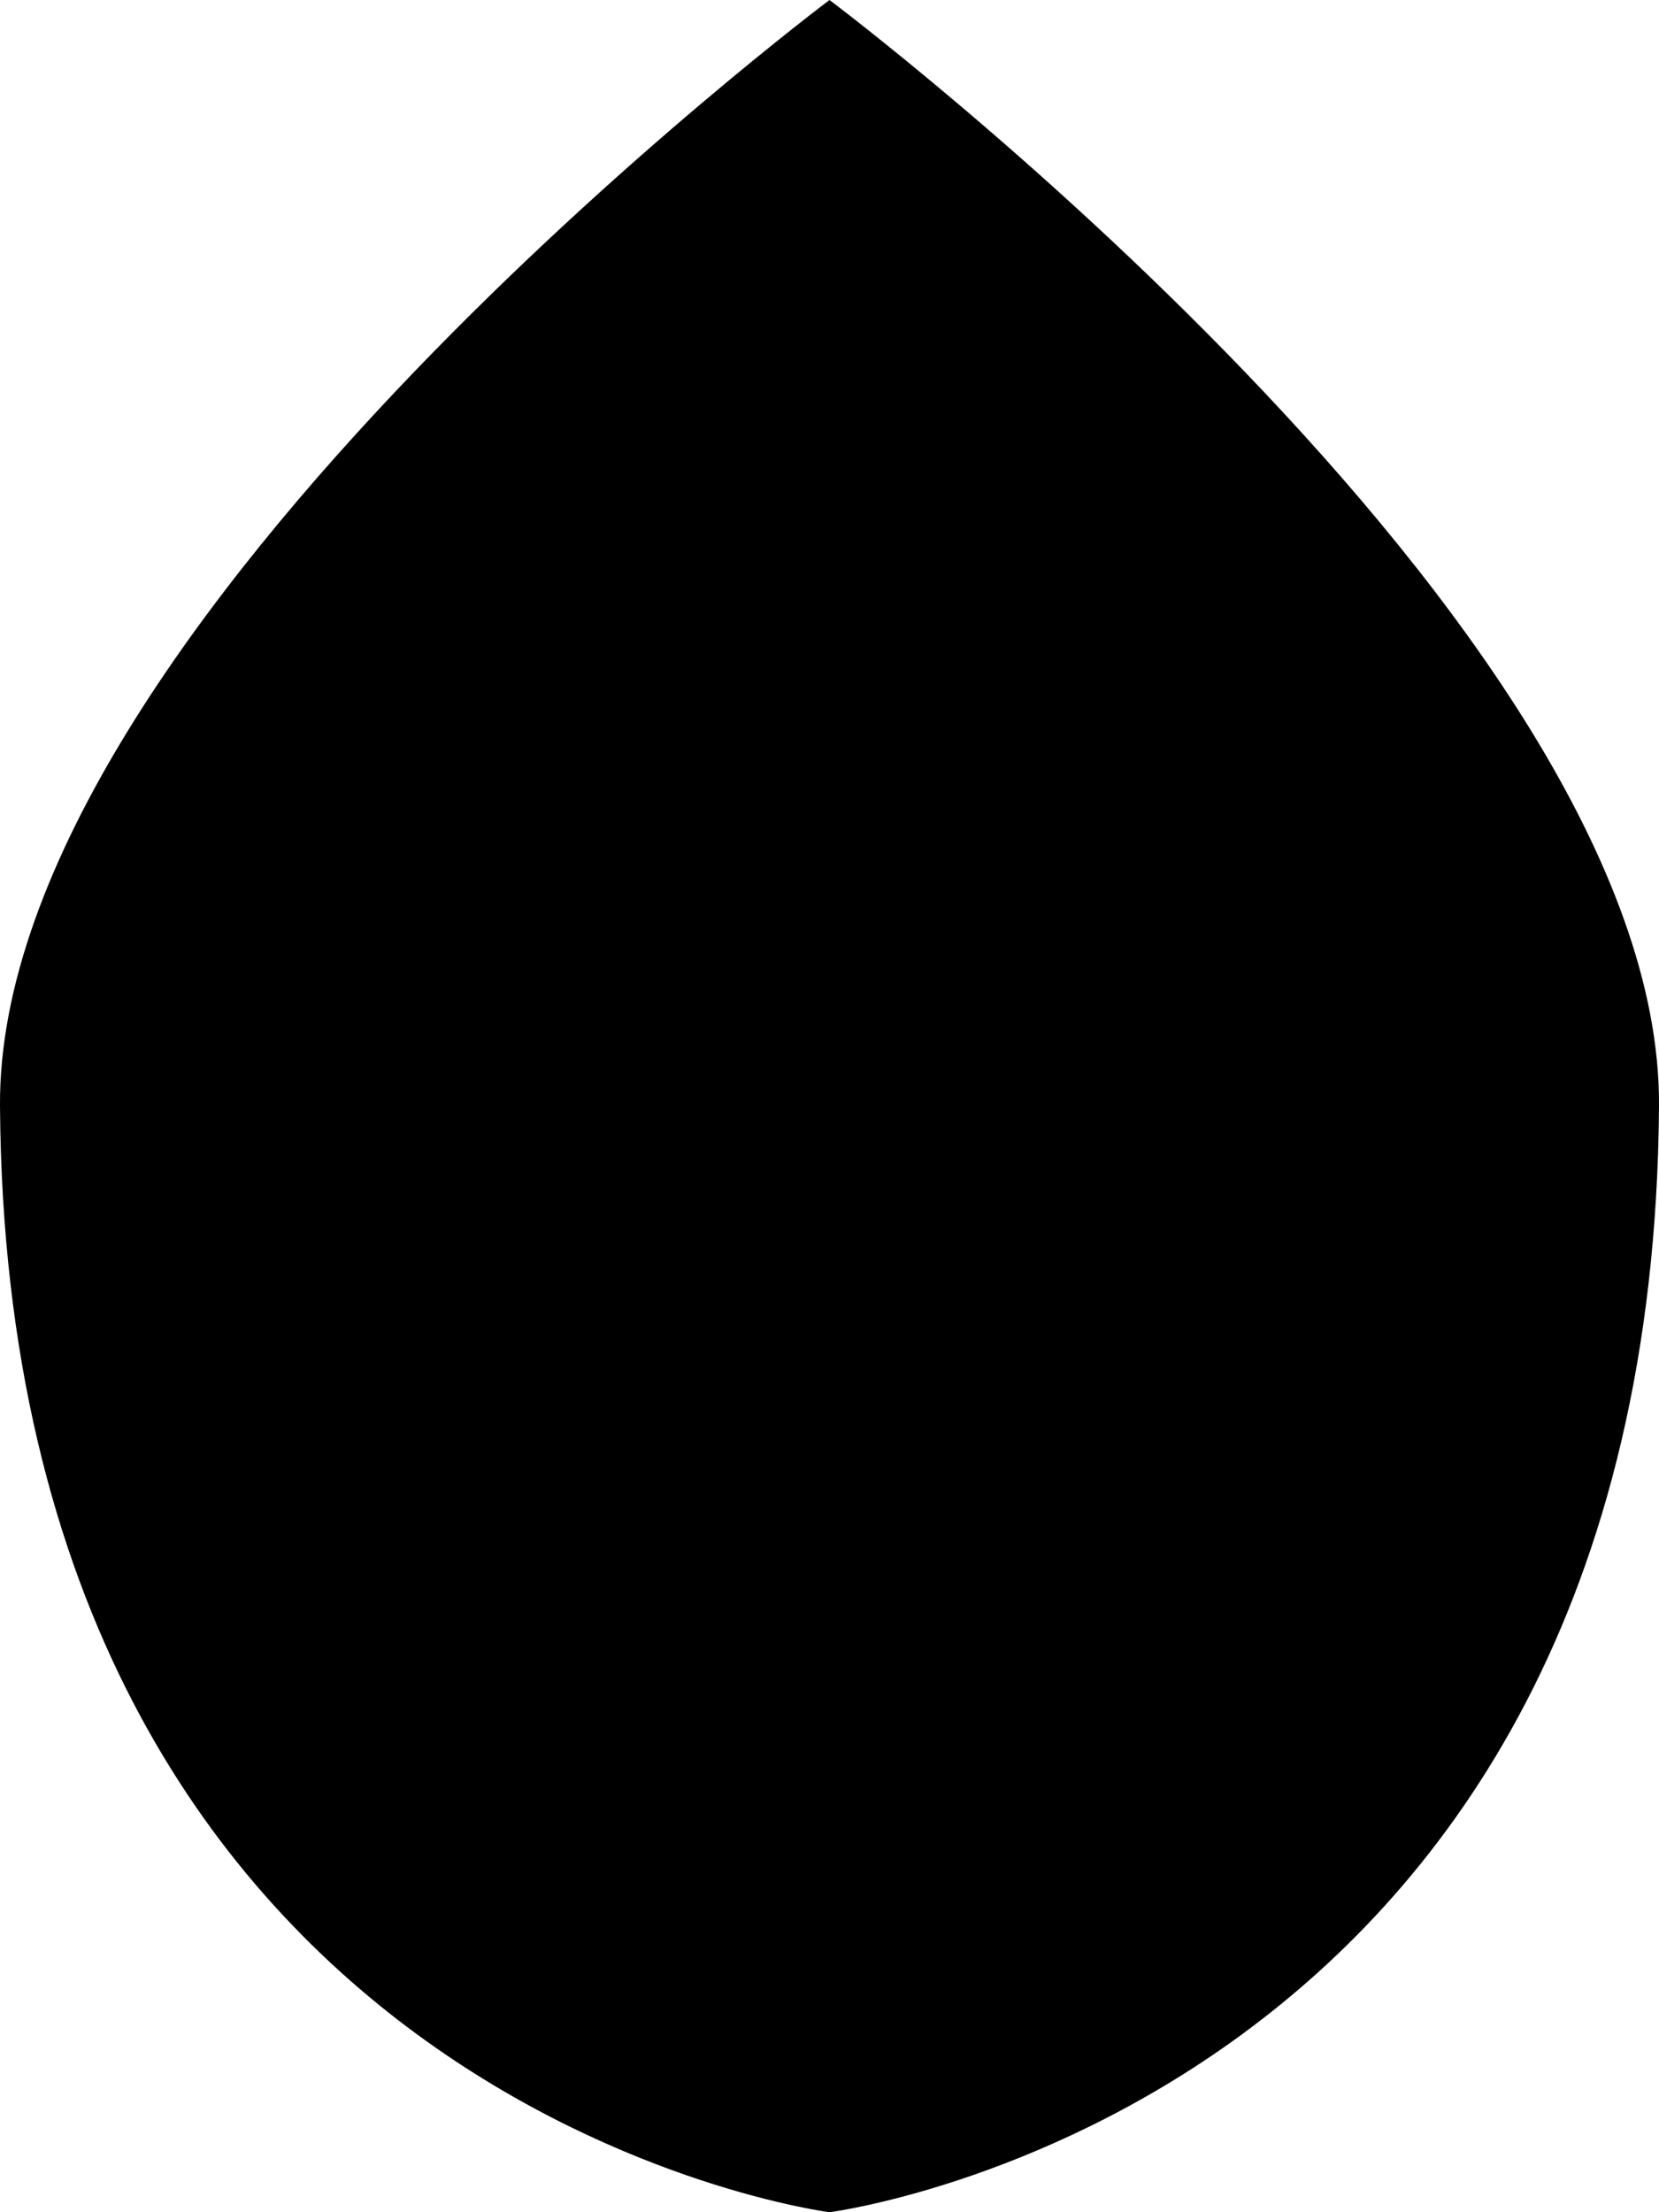 <svg xmlns="http://www.w3.org/2000/svg" viewBox="0 0 150 200">
  <title>Flower petal</title>
  <path d="M75,0S-.3,56.48,0,100c.62,90.5,75,100,75,100,0,0,74.38-9.5,75-100C150.3,56.48,75,0,75,0Z"/>
</svg>